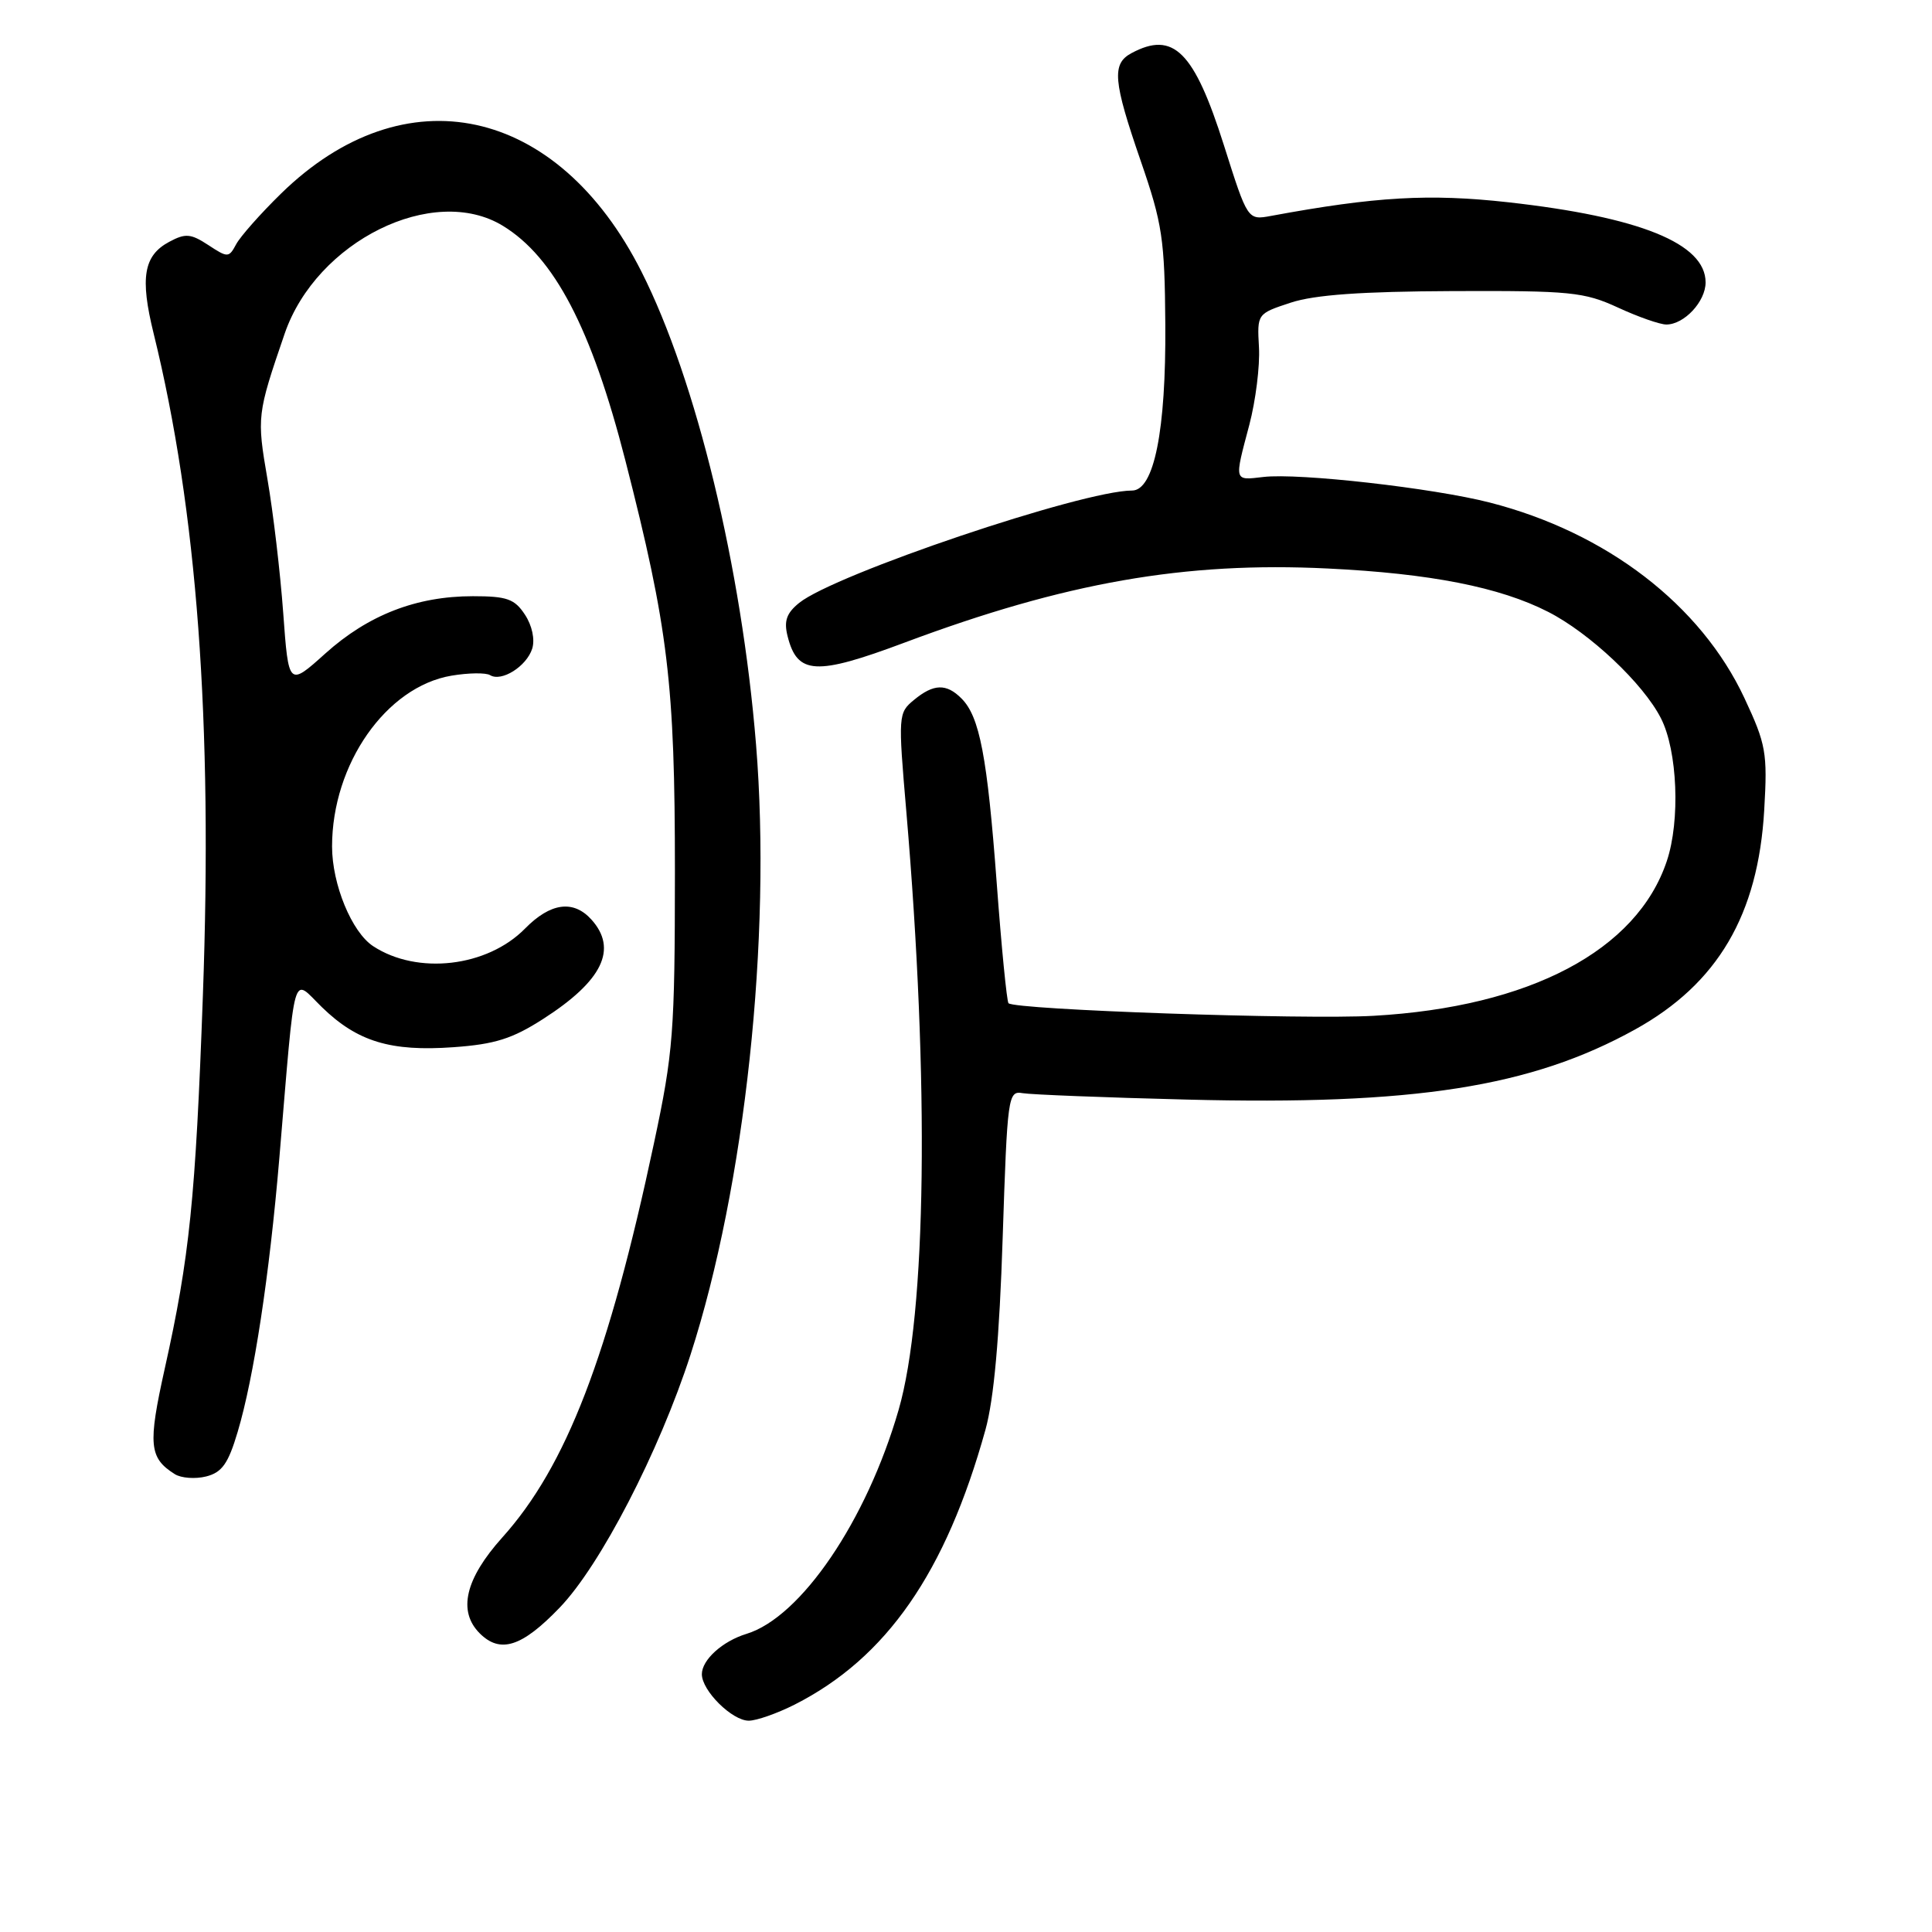 <?xml version="1.0" encoding="UTF-8" standalone="no"?>
<!DOCTYPE svg PUBLIC "-//W3C//DTD SVG 1.1//EN" "http://www.w3.org/Graphics/SVG/1.1/DTD/svg11.dtd" >
<svg xmlns="http://www.w3.org/2000/svg" xmlns:xlink="http://www.w3.org/1999/xlink" version="1.1" viewBox="0 0 256 256">
 <g >
 <path fill="currentColor"
d=" M 105.29 225.87 C 117.46 219.70 125.32 208.38 130.58 189.44 C 131.70 185.39 132.43 177.29 132.86 164.00 C 133.48 145.22 133.57 144.51 135.50 144.85 C 136.60 145.04 146.39 145.43 157.26 145.70 C 187.37 146.47 202.86 144.05 216.66 136.41 C 227.60 130.35 232.97 121.23 233.77 107.31 C 234.21 99.73 234.01 98.63 231.15 92.51 C 225.37 80.15 212.89 70.56 197.40 66.59 C 189.94 64.67 172.09 62.65 167.42 63.20 C 163.47 63.66 163.53 63.88 165.54 56.30 C 166.38 53.11 166.96 48.49 166.82 46.03 C 166.57 41.57 166.57 41.57 171.04 40.10 C 174.21 39.06 180.42 38.62 192.50 38.57 C 208.10 38.51 209.90 38.69 214.38 40.75 C 217.06 41.99 219.95 43.00 220.80 43.00 C 223.16 43.00 226.00 39.96 226.00 37.42 C 226.00 32.27 217.31 28.75 199.83 26.80 C 189.39 25.64 182.25 26.05 168.41 28.61 C 165.32 29.18 165.32 29.18 162.18 19.26 C 158.23 6.80 155.49 4.06 149.93 7.04 C 147.29 8.45 147.49 10.72 151.16 21.35 C 154.02 29.63 154.33 31.69 154.41 43.00 C 154.51 57.06 152.92 65.00 150.00 65.00 C 143.43 65.00 110.58 76.09 105.89 79.89 C 104.22 81.24 103.85 82.29 104.36 84.30 C 105.64 89.41 108.10 89.55 119.83 85.16 C 141.14 77.18 156.99 74.40 175.94 75.33 C 189.54 75.99 198.73 77.80 205.13 81.07 C 210.63 83.87 217.75 90.58 220.08 95.17 C 222.28 99.46 222.66 108.74 220.86 114.10 C 216.90 125.94 202.71 133.43 182.00 134.60 C 172.76 135.13 134.44 133.80 133.63 132.93 C 133.41 132.70 132.70 125.53 132.07 117.00 C 130.82 100.25 129.81 94.95 127.40 92.55 C 125.40 90.54 123.71 90.59 121.10 92.75 C 119.02 94.46 119.00 94.79 120.09 107.50 C 123.16 143.45 122.77 174.03 119.07 186.82 C 114.83 201.49 106.13 214.30 98.90 216.50 C 95.73 217.47 93.00 219.94 93.00 221.84 C 93.00 224.03 97.01 228.00 99.21 228.00 C 100.24 228.00 102.97 227.04 105.29 225.87 Z  M 74.14 213.04 C 79.54 207.45 87.34 192.36 91.50 179.50 C 98.73 157.13 102.26 124.23 100.18 98.66 C 98.27 75.19 92.27 50.39 85.00 36.00 C 73.89 13.99 53.64 9.61 37.23 25.66 C 34.51 28.32 31.84 31.34 31.29 32.37 C 30.33 34.16 30.18 34.17 27.60 32.47 C 25.28 30.95 24.57 30.89 22.43 32.04 C 19.03 33.85 18.53 36.79 20.36 44.20 C 26.12 67.61 28.20 95.58 26.88 132.00 C 25.91 158.86 25.12 166.58 21.83 181.35 C 19.59 191.43 19.75 193.18 23.16 195.33 C 24.00 195.86 25.87 196.00 27.31 195.64 C 29.41 195.11 30.24 193.95 31.49 189.74 C 33.64 182.55 35.70 169.00 37.01 153.50 C 39.20 127.55 38.63 129.55 42.68 133.48 C 47.36 138.02 51.76 139.36 60.09 138.76 C 65.57 138.37 67.89 137.64 71.98 135.01 C 79.85 129.96 81.89 125.74 78.35 121.83 C 75.96 119.20 72.93 119.62 69.57 123.04 C 64.56 128.14 55.31 129.22 49.44 125.37 C 46.61 123.51 44.00 117.18 44.00 112.16 C 44.00 101.25 51.17 90.99 59.82 89.53 C 62.08 89.15 64.38 89.12 64.94 89.46 C 66.45 90.39 69.77 88.30 70.52 85.95 C 70.90 84.74 70.51 82.89 69.56 81.45 C 68.19 79.36 67.18 79.00 62.66 79.00 C 55.18 79.00 48.80 81.48 43.12 86.58 C 38.24 90.97 38.24 90.97 37.53 81.24 C 37.14 75.88 36.20 67.90 35.44 63.50 C 34.02 55.23 34.05 54.91 37.72 44.21 C 41.93 31.96 57.42 24.30 66.63 29.92 C 73.45 34.08 78.38 43.51 82.86 61.00 C 88.55 83.24 89.43 90.53 89.43 115.50 C 89.42 136.81 89.22 139.45 86.65 151.50 C 80.65 179.71 75.04 194.29 66.55 203.73 C 61.64 209.20 60.63 213.49 63.57 216.43 C 66.29 219.14 69.15 218.23 74.14 213.04 Z "/>
</g>
</svg>